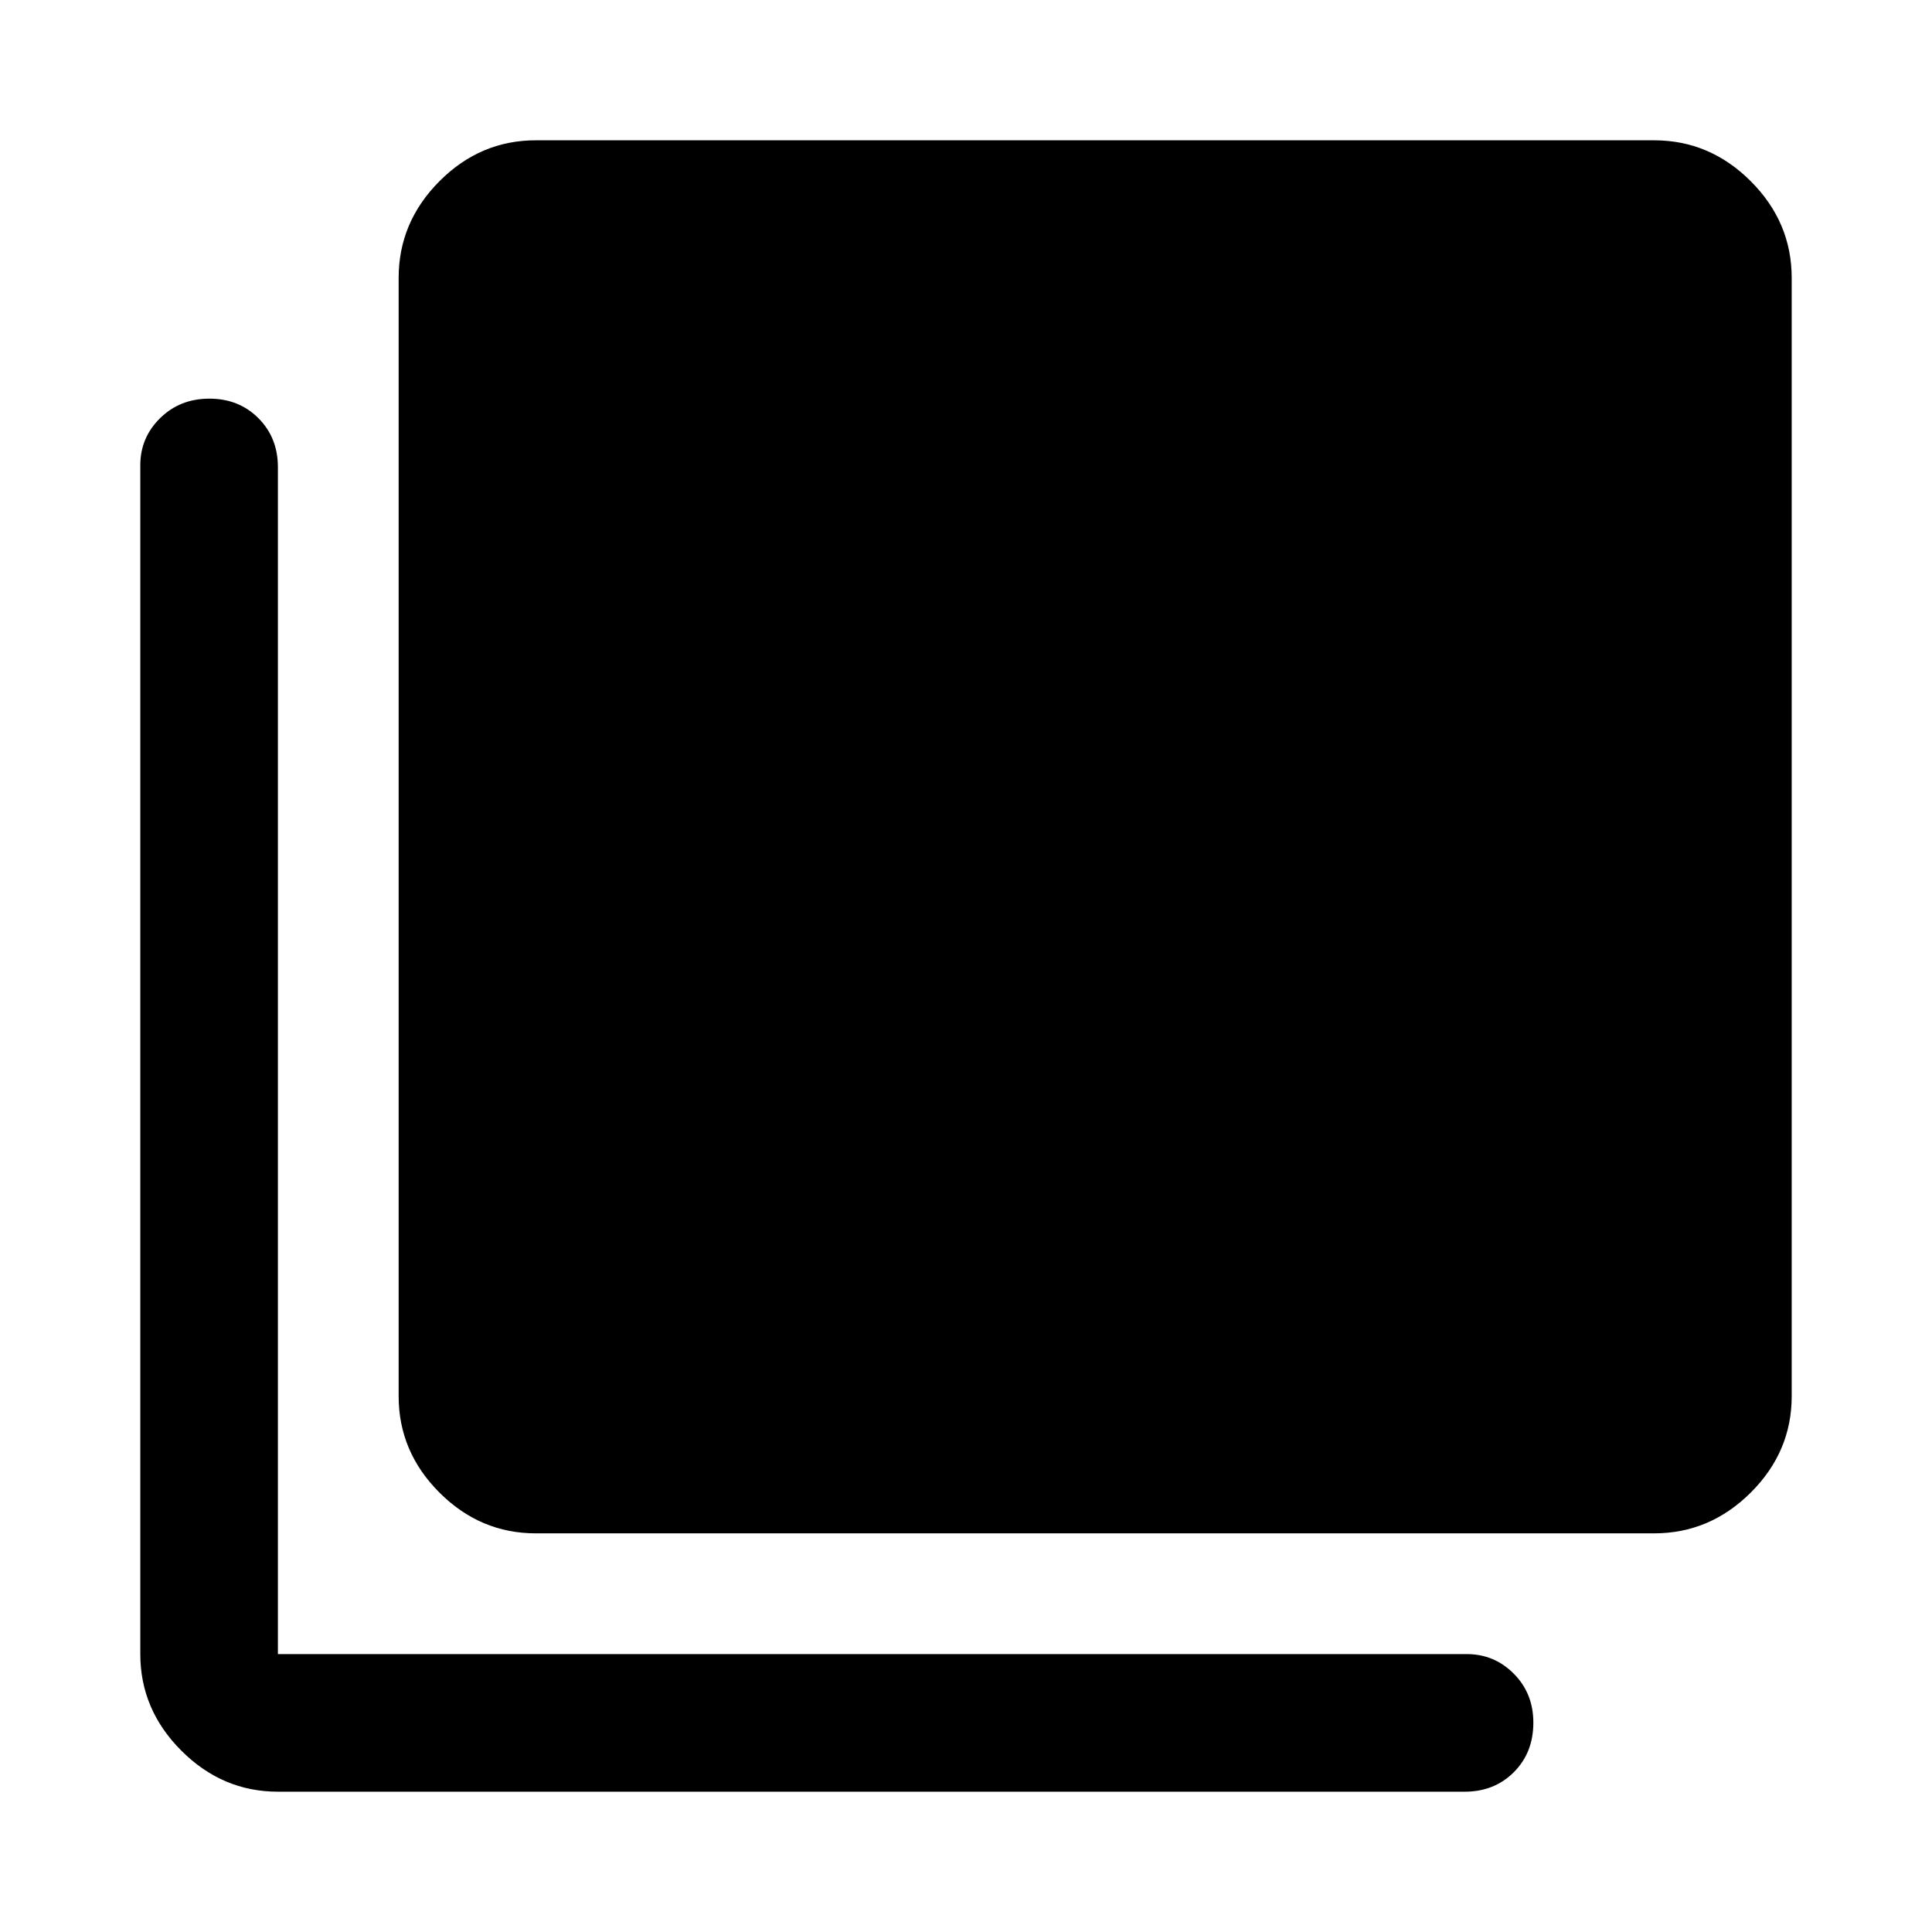 <svg xmlns="http://www.w3.org/2000/svg" width="48" height="48" viewBox="0 96 960 960"><path d="M266.218 857.913q-27.599 0-47.865-20.266-20.266-20.266-20.266-47.865V234.087q0-27.698 20.266-48.034t47.865-20.336h555.695q27.698 0 48.034 20.336t20.336 48.034v555.695q0 27.599-20.336 47.865-20.336 20.266-48.034 20.266H266.218Zm-128.131 128.37q-27.587 0-47.978-20.392-20.392-20.391-20.392-47.978V327.152q0-13.674 9.836-23.369 9.837-9.696 24.49-9.696 14.653 0 24.348 9.696 9.696 9.695 9.696 24.369v589.761h590.761q13.674 0 23.369 9.762 9.696 9.761 9.696 24.303 0 14.913-9.696 24.609-9.695 9.696-24.369 9.696H138.087Z"/></svg>